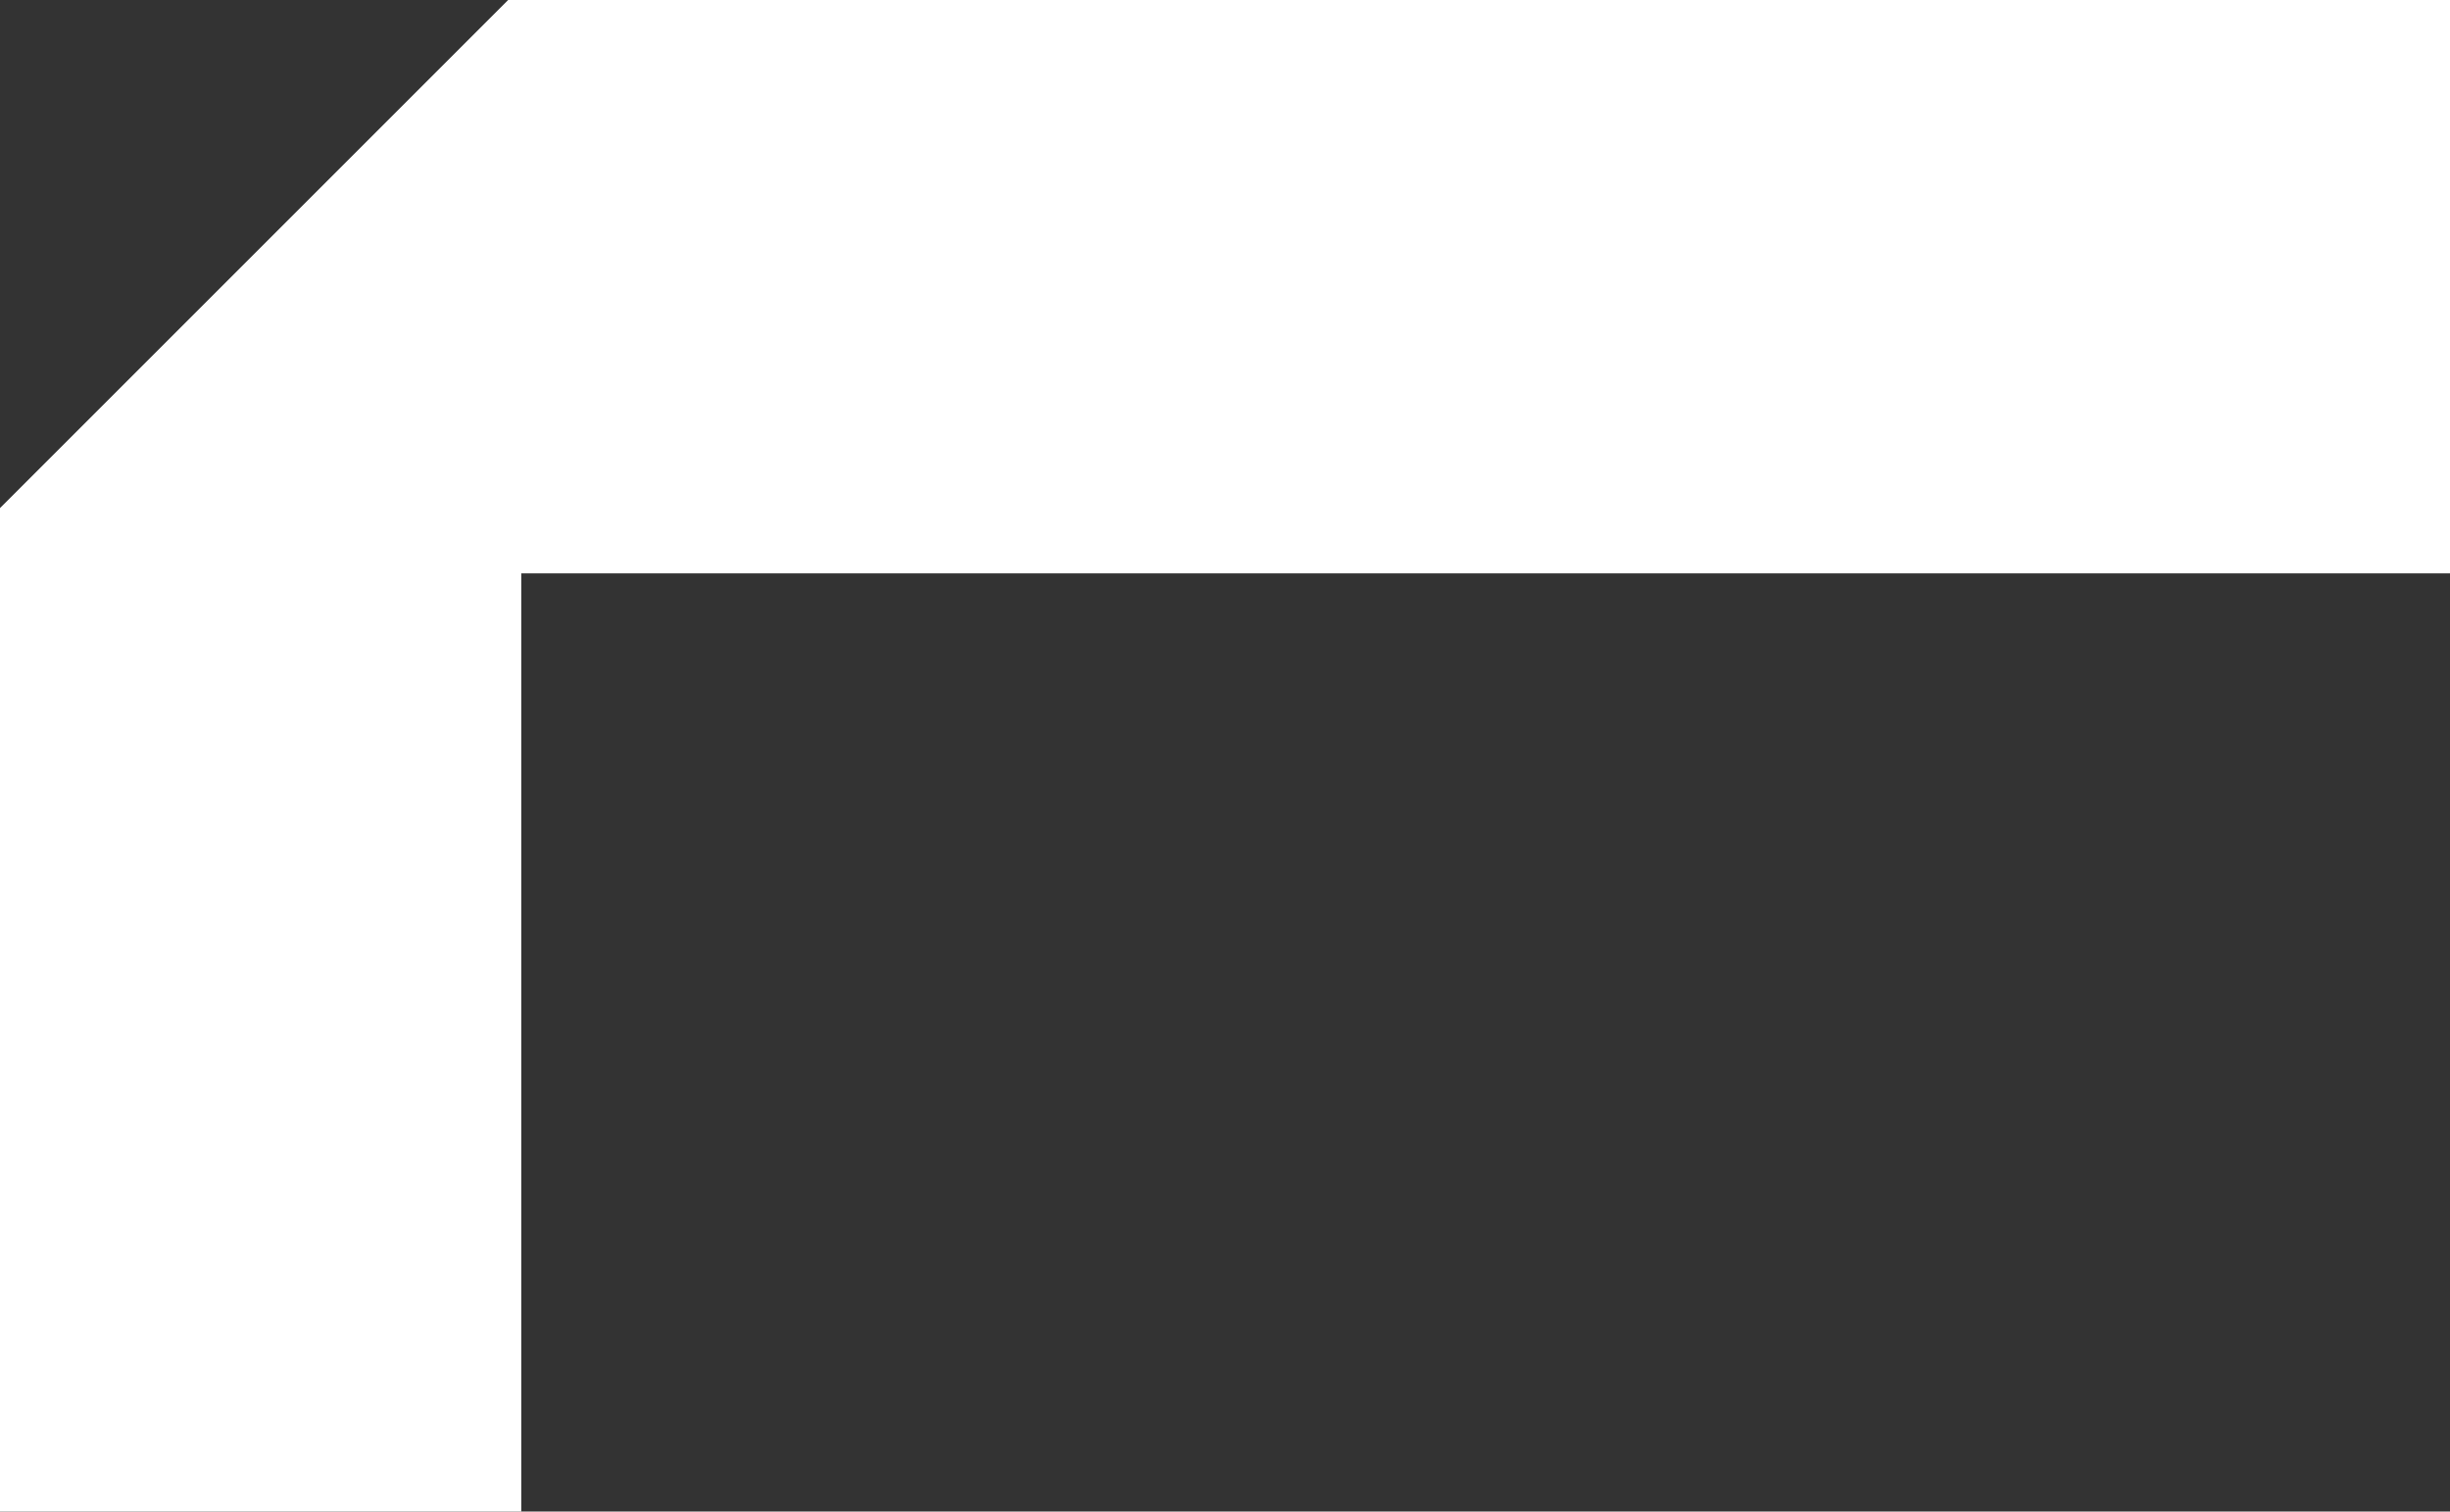 <svg width="47" height="29" viewBox="0 0 47 29" fill="none" xmlns="http://www.w3.org/2000/svg">
<rect x="0" y="0" width="47" height="29" fill="#333333" stroke="none"/>
<path id="Subtract" fill-rule="evenodd" clip-rule="evenodd" d="M0 9.748V29H10V11H47V0H9.748L0 9.748Z" fill="white"/>
</svg>
